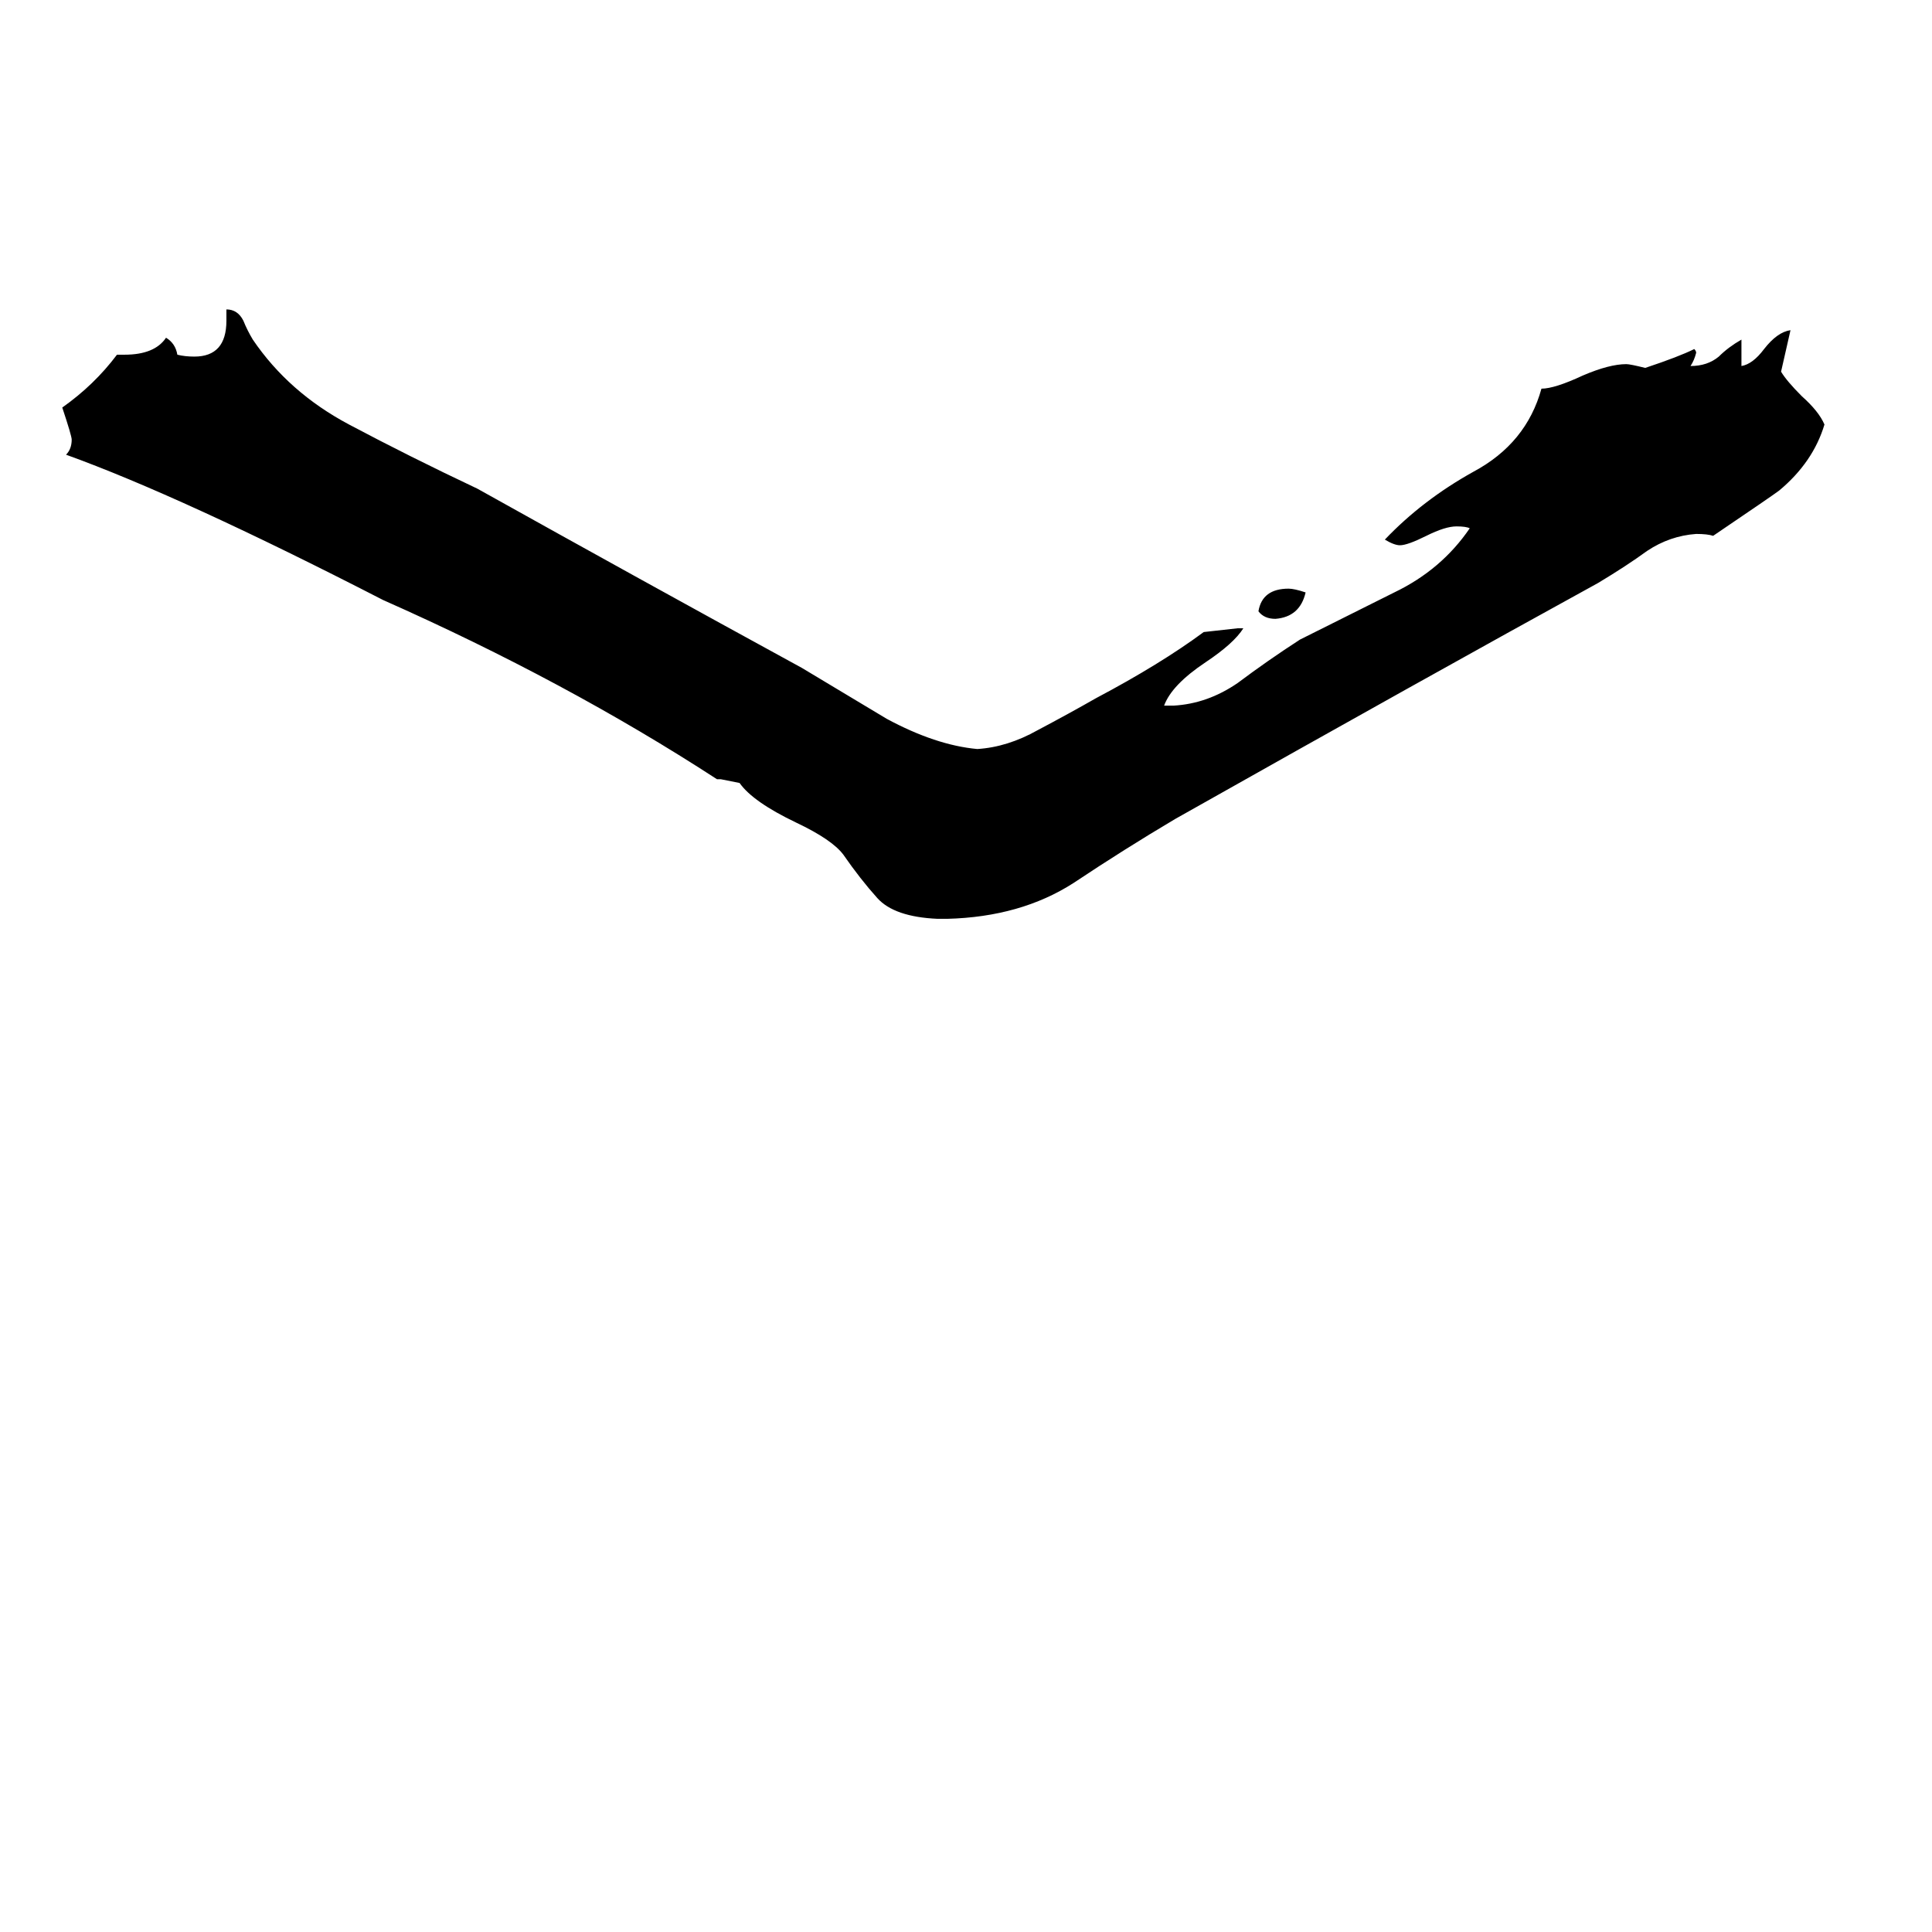 <svg xmlns="http://www.w3.org/2000/svg" viewBox="0 -800 1024 1024">
	<path fill="#000000" d="M667 -476Q669 -488 683 -488Q686 -488 692 -486Q689 -473 676 -472Q670 -472 667 -476ZM62 -612H66Q82 -612 88 -621Q93 -618 94 -612Q98 -611 103 -611Q120 -611 120 -630V-636Q126 -636 129 -630Q131 -625 134 -620Q153 -592 185 -575Q217 -558 253 -541Q339 -493 425 -446Q445 -434 470 -419Q496 -405 518 -403Q534 -404 550 -413Q567 -422 581 -430Q615 -448 638 -465Q647 -466 656 -467H659Q654 -459 639 -449Q621 -437 617 -426H622Q640 -427 656 -438Q672 -450 689 -461Q715 -474 739 -486Q764 -498 779 -520Q777 -521 772 -521Q766 -521 756 -516Q746 -511 742 -511Q739 -511 734 -514Q754 -535 781 -550Q809 -565 817 -594Q824 -594 839 -601Q853 -607 862 -607Q864 -607 872 -605Q890 -611 898 -615Q899 -614 899 -613Q898 -609 896 -606Q905 -606 911 -611Q916 -616 923 -620V-606Q929 -607 935 -615Q942 -624 949 -625L944 -603Q947 -598 955 -590Q964 -582 967 -575Q961 -555 943 -540Q939 -537 908 -516Q905 -517 899 -517Q885 -516 873 -508Q862 -500 847 -491Q756 -441 623 -366Q596 -350 569 -332Q541 -314 502 -313H497Q474 -314 465 -324Q456 -334 447 -347Q441 -355 422 -364Q399 -375 392 -385Q387 -386 382 -387H380Q300 -439 203 -482Q96 -537 35 -559Q38 -562 38 -567Q38 -569 33 -584Q50 -596 62 -612Z"/>
</svg>